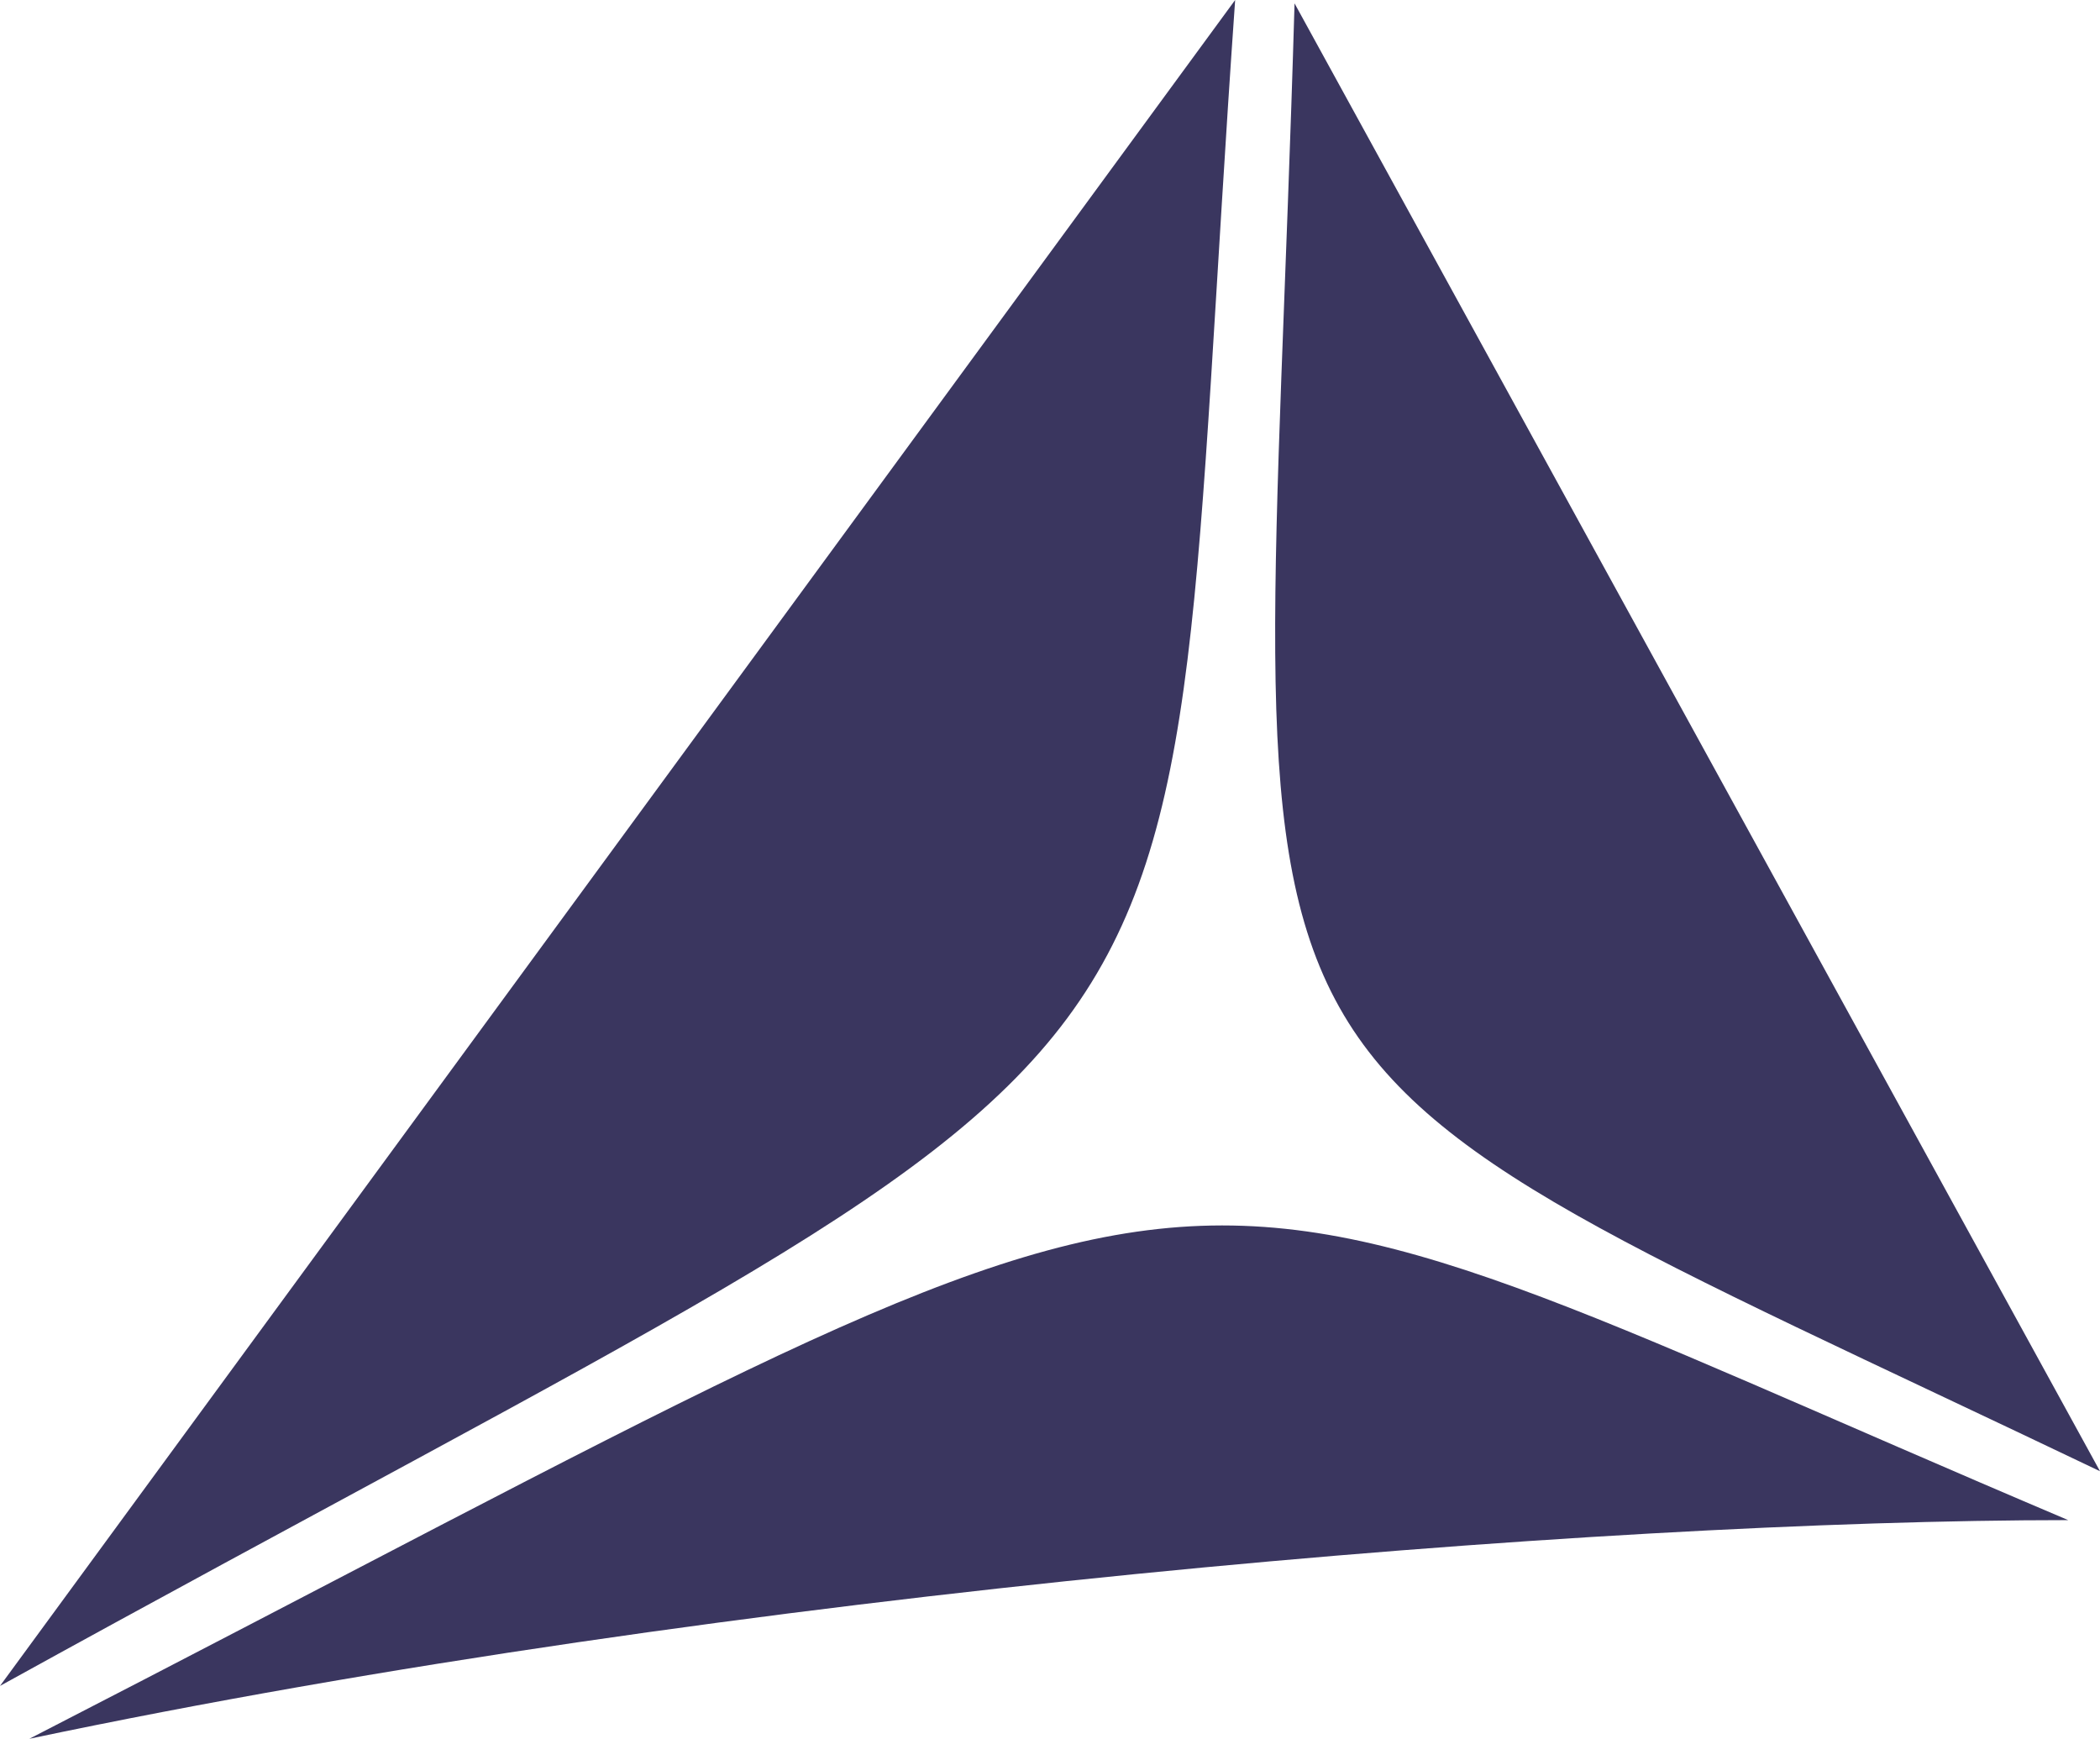 <?xml version="1.0" encoding="UTF-8" standalone="no"?>
<!DOCTYPE svg PUBLIC "-//W3C//DTD SVG 1.1//EN" "http://www.w3.org/Graphics/SVG/1.1/DTD/svg11.dtd">
<svg xmlns="http://www.w3.org/2000/svg" xmlns:xlink="http://www.w3.org/1999/xlink" xml:space="preserve" xmlns:serif="http://www.serif.com/"  viewBox="0 0 124 102.659"><path fill="rgb(58,54,95)" d="M76.44.2C74.476 67.795 68.935 60.541 124 86.862L76.44.199z"/><path fill="rgb(58,54,95)" d="M1.733 102.659c41.362-8.715 92.63-12.91 120.39-12.91-57.752-24.486-45.38-25.66-120.39 12.91"/><path fill="rgb(58,54,95)" d="M72.933 0C68.057 69.36 75.66 57.792 0 99.538L72.933 0z"/></svg>